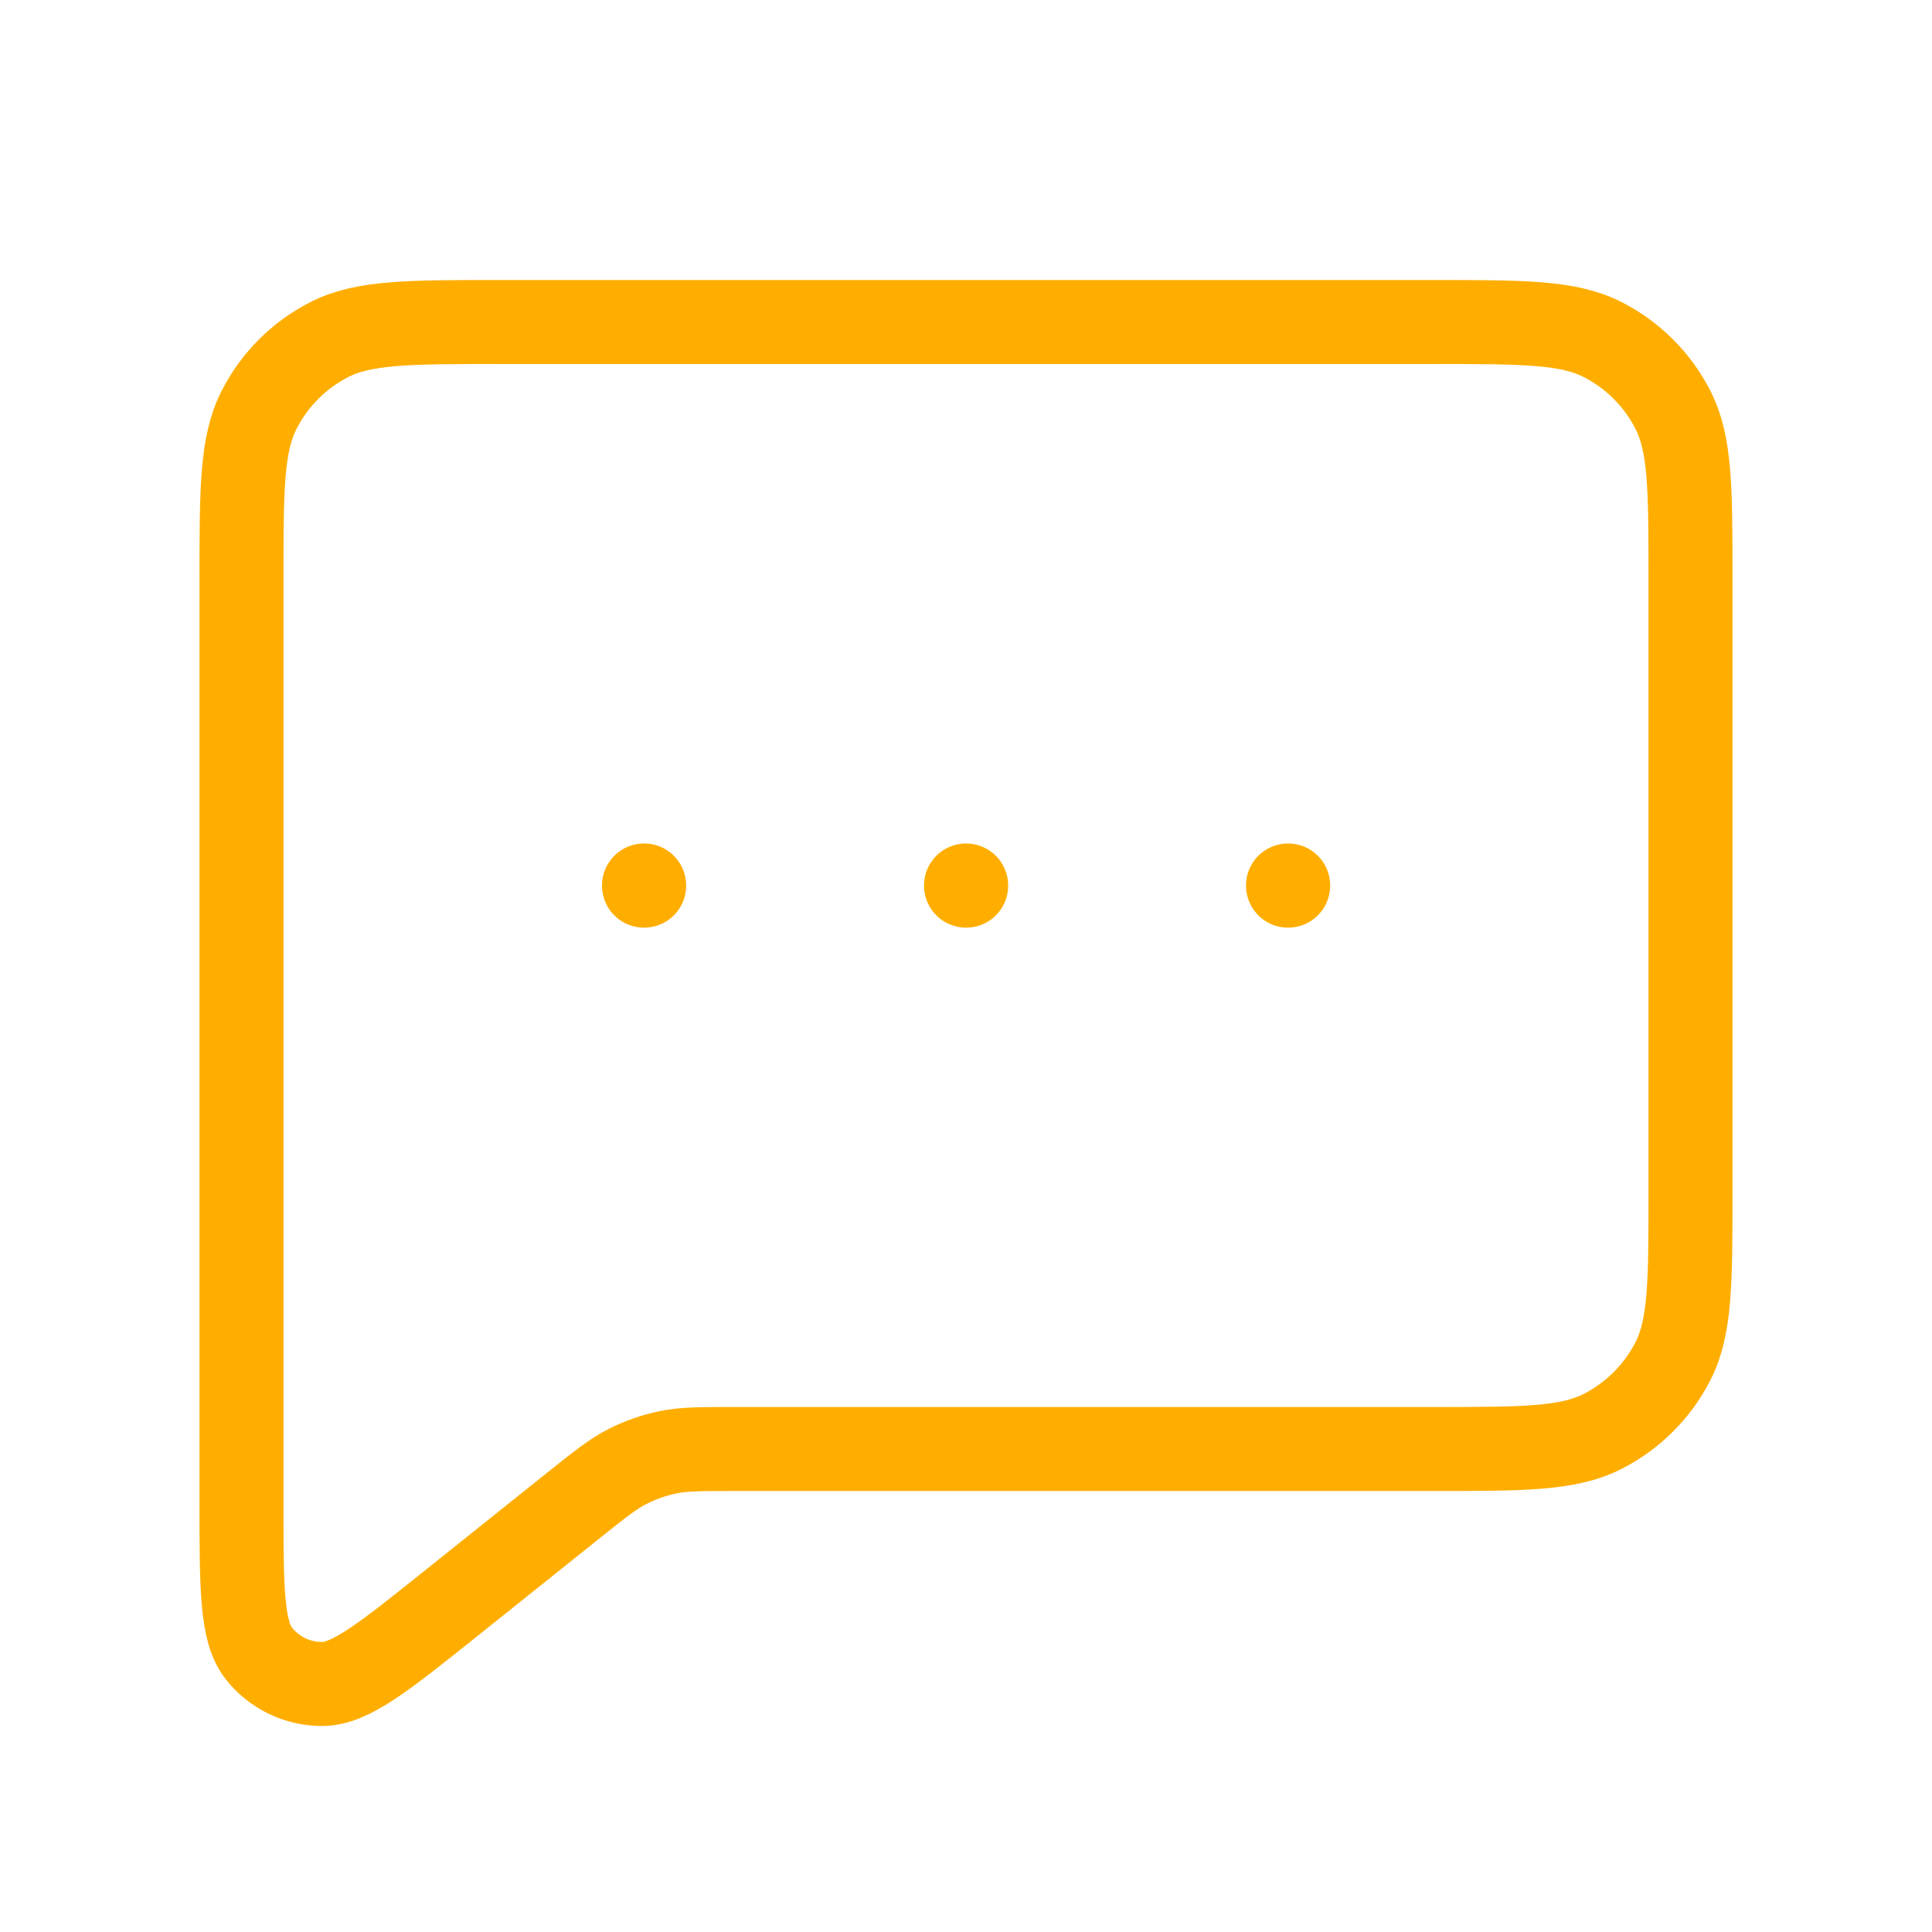 <svg width="46" height="46" viewBox="0 0 46 46" fill="none" xmlns="http://www.w3.org/2000/svg" xmlns:xlink="http://www.w3.org/1999/xlink">
	<desc>
			Created with Pixso.
	</desc>
	<g clip-path="url(#clip46_4192)">
		<path id="Vector" d="M40.25 28.366C40.25 30.513 40.25 31.587 39.833 32.407C39.465 33.128 38.878 33.714 38.156 34.082C37.337 34.5 36.264 34.5 34.117 34.5L17.485 34.5C16.688 34.5 16.288 34.5 15.907 34.578C15.568 34.648 15.242 34.762 14.935 34.919C14.588 35.097 14.276 35.346 13.653 35.844L10.732 38.181C9.138 39.456 8.34 40.095 7.669 40.095C7.085 40.096 6.533 39.831 6.169 39.374C5.75 38.85 5.75 37.829 5.75 35.786L5.75 13.8C5.75 11.653 5.75 10.58 6.168 9.76C6.535 9.038 7.121 8.452 7.843 8.084C8.663 7.667 9.737 7.667 11.884 7.667L34.117 7.667C36.264 7.667 37.337 7.667 38.156 8.084C38.878 8.452 39.465 9.038 39.833 9.76C40.25 10.58 40.25 11.653 40.25 13.8L40.25 28.366ZM30.671 21.083L30.67 21.087L30.667 21.087L30.667 21.083L30.671 21.083ZM23.004 21.083L23.004 21.087L23 21.087L23 21.083L23.004 21.083ZM15.337 21.083L15.337 21.087L15.333 21.087L15.333 21.083L15.337 21.083Z" stroke="#FFAE00" stroke-width="2" stroke-linejoin="round"/>
	</g>
	<defs>
		<clipPath id="clip46_4192">
			<rect id="Communication / Chat_Dots" width="46" height="46" fill="white"/>
		</clipPath>
	</defs>
</svg>
